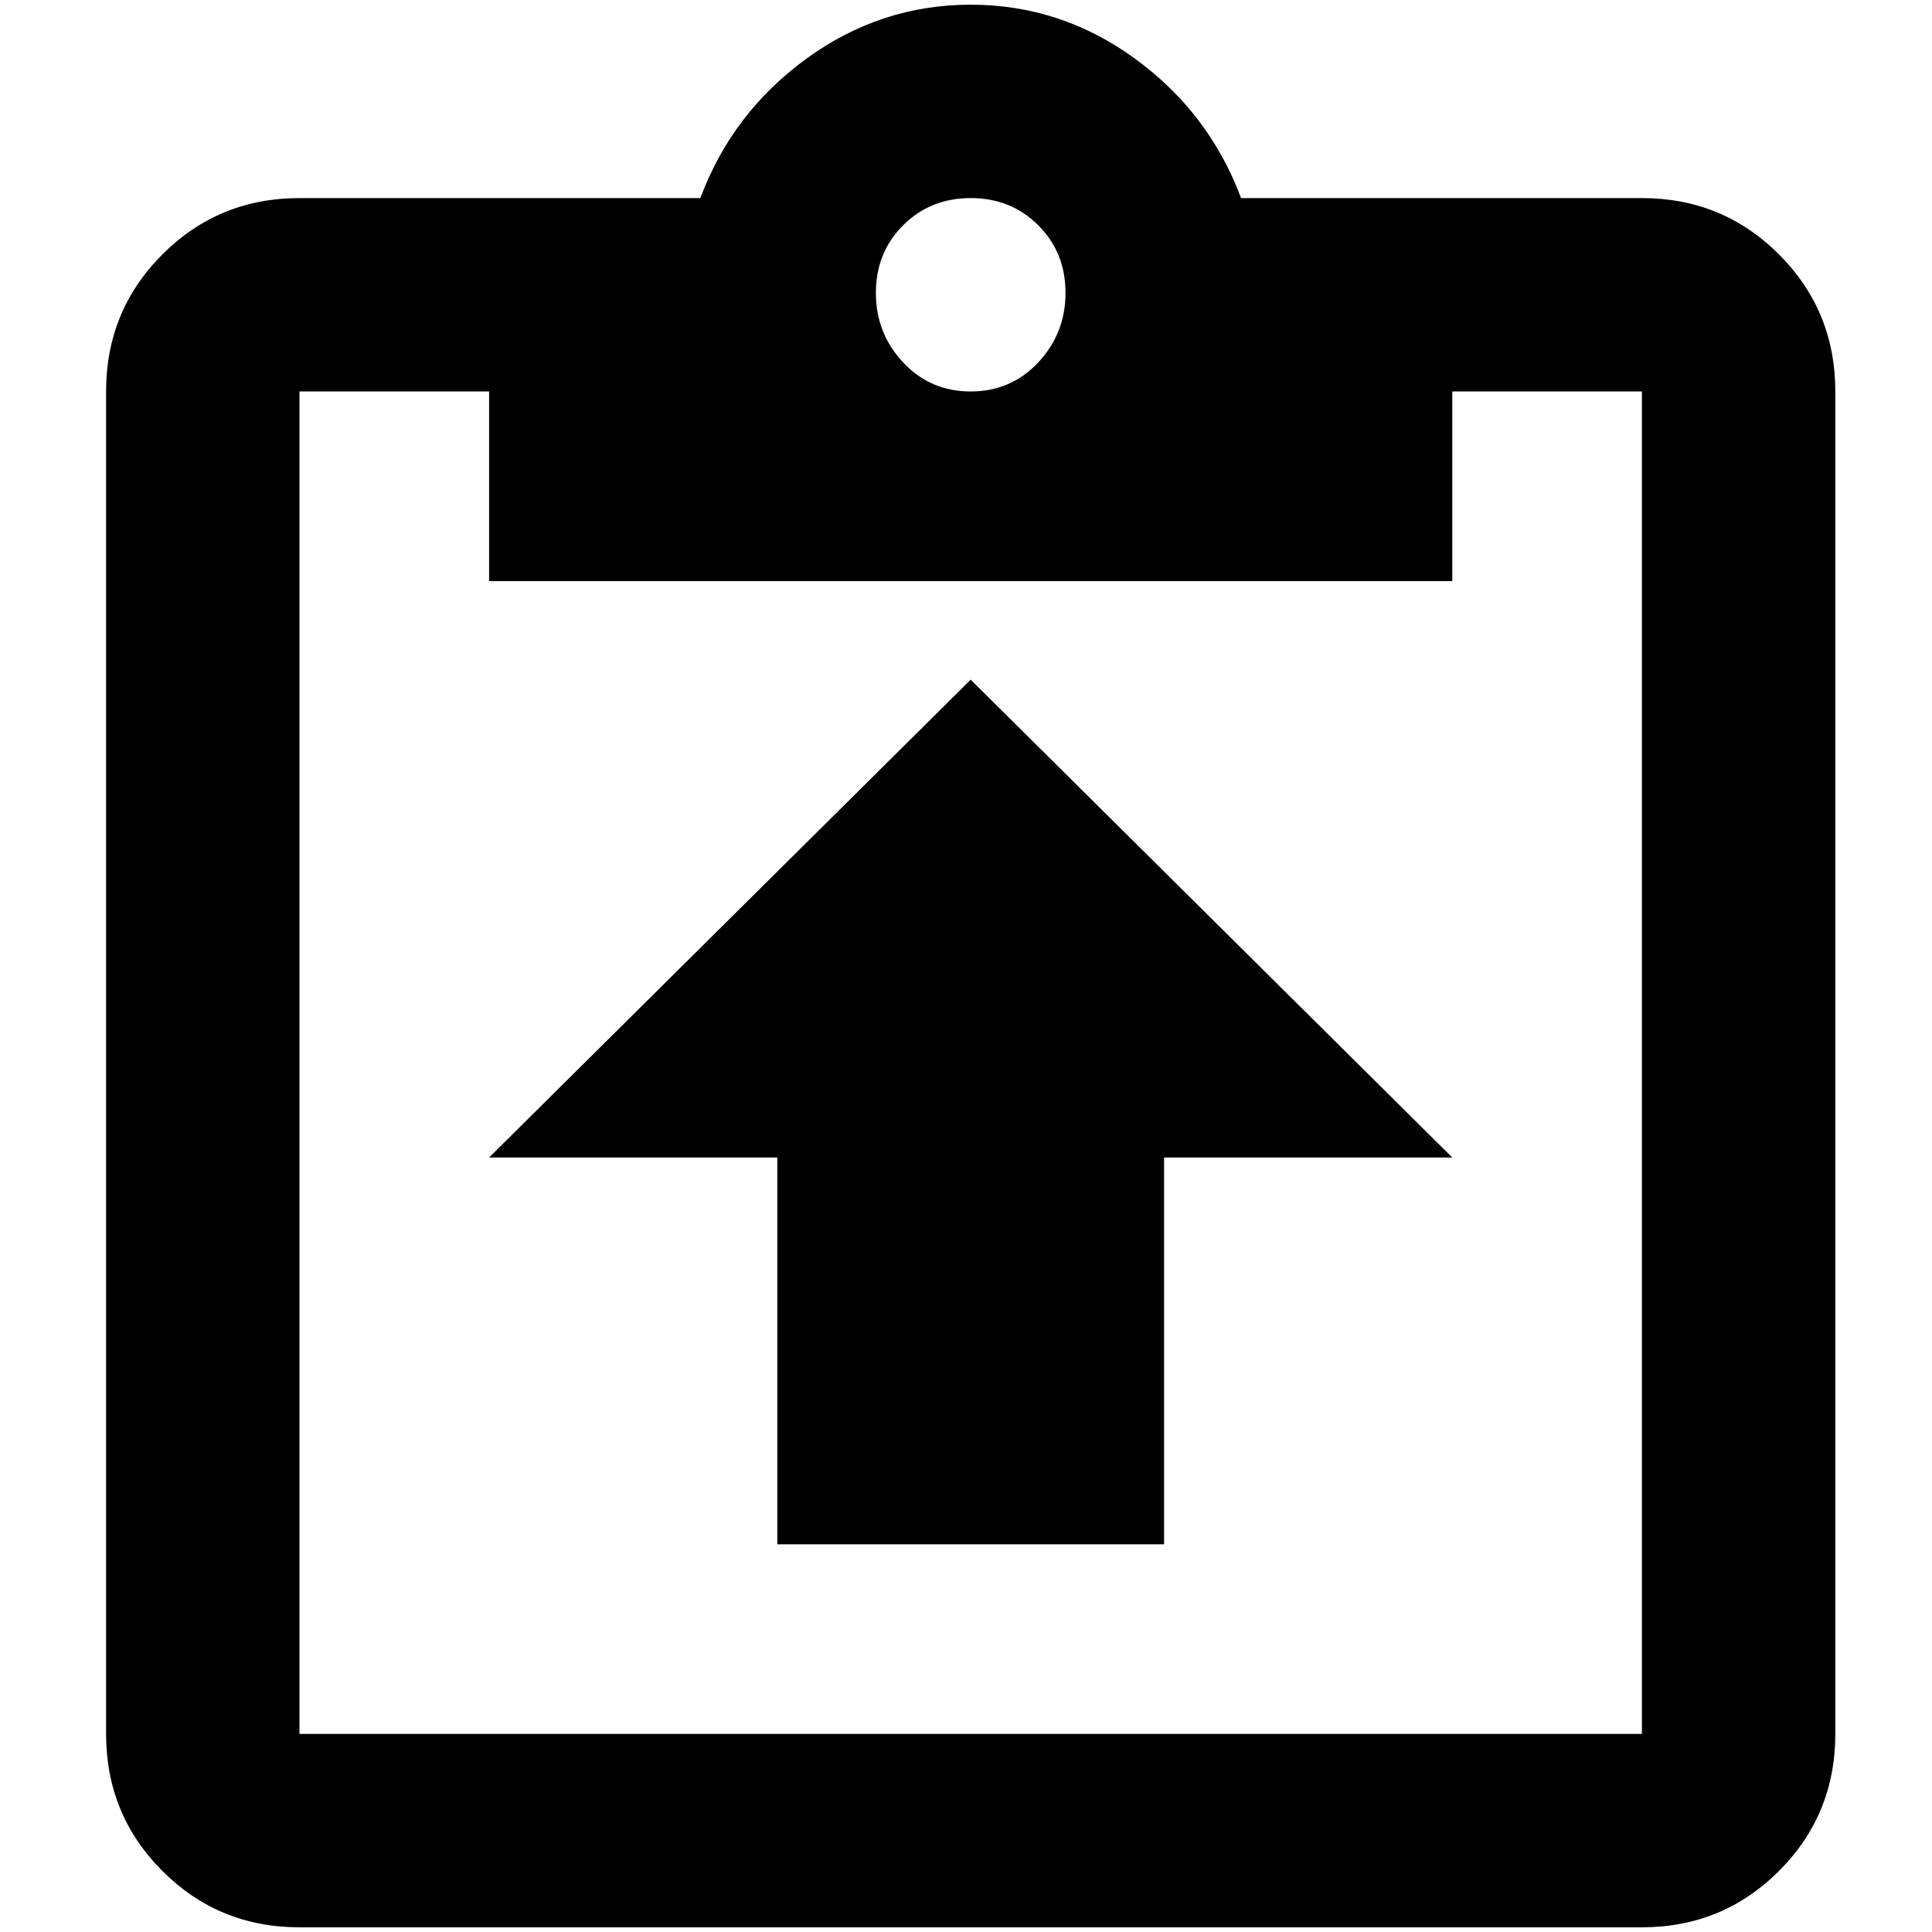 <?xml version="1.0" standalone="no"?>
<!DOCTYPE svg PUBLIC "-//W3C//DTD SVG 1.1//EN" "http://www.w3.org/Graphics/SVG/1.1/DTD/svg11.dtd" >
<svg xmlns="http://www.w3.org/2000/svg" xmlns:xlink="http://www.w3.org/1999/xlink" version="1.1" width="2048" height="2048" viewBox="-10 0 2058 2048">
   <path fill="currentColor"
d="M1024 719l513 509h-307v412h-412v-412h-307zM1739 206q86 0 146 60t60 146v1430q0 86 -60 146t-146 60h-1430q-86 0 -146 -60t-60 -146v-1430q0 -86 60 -146t146 -60h427q34 -91 113 -148.5t175 -57.5t175 57.5t113 148.5h427zM1024 206q-43 0 -72 29t-29 72t29 74t72 31
t72 -31t29 -74t-29 -72t-72 -29zM511 614v-202h-202v1430h1430v-1430h-202v202h-1026z" />
</svg>
